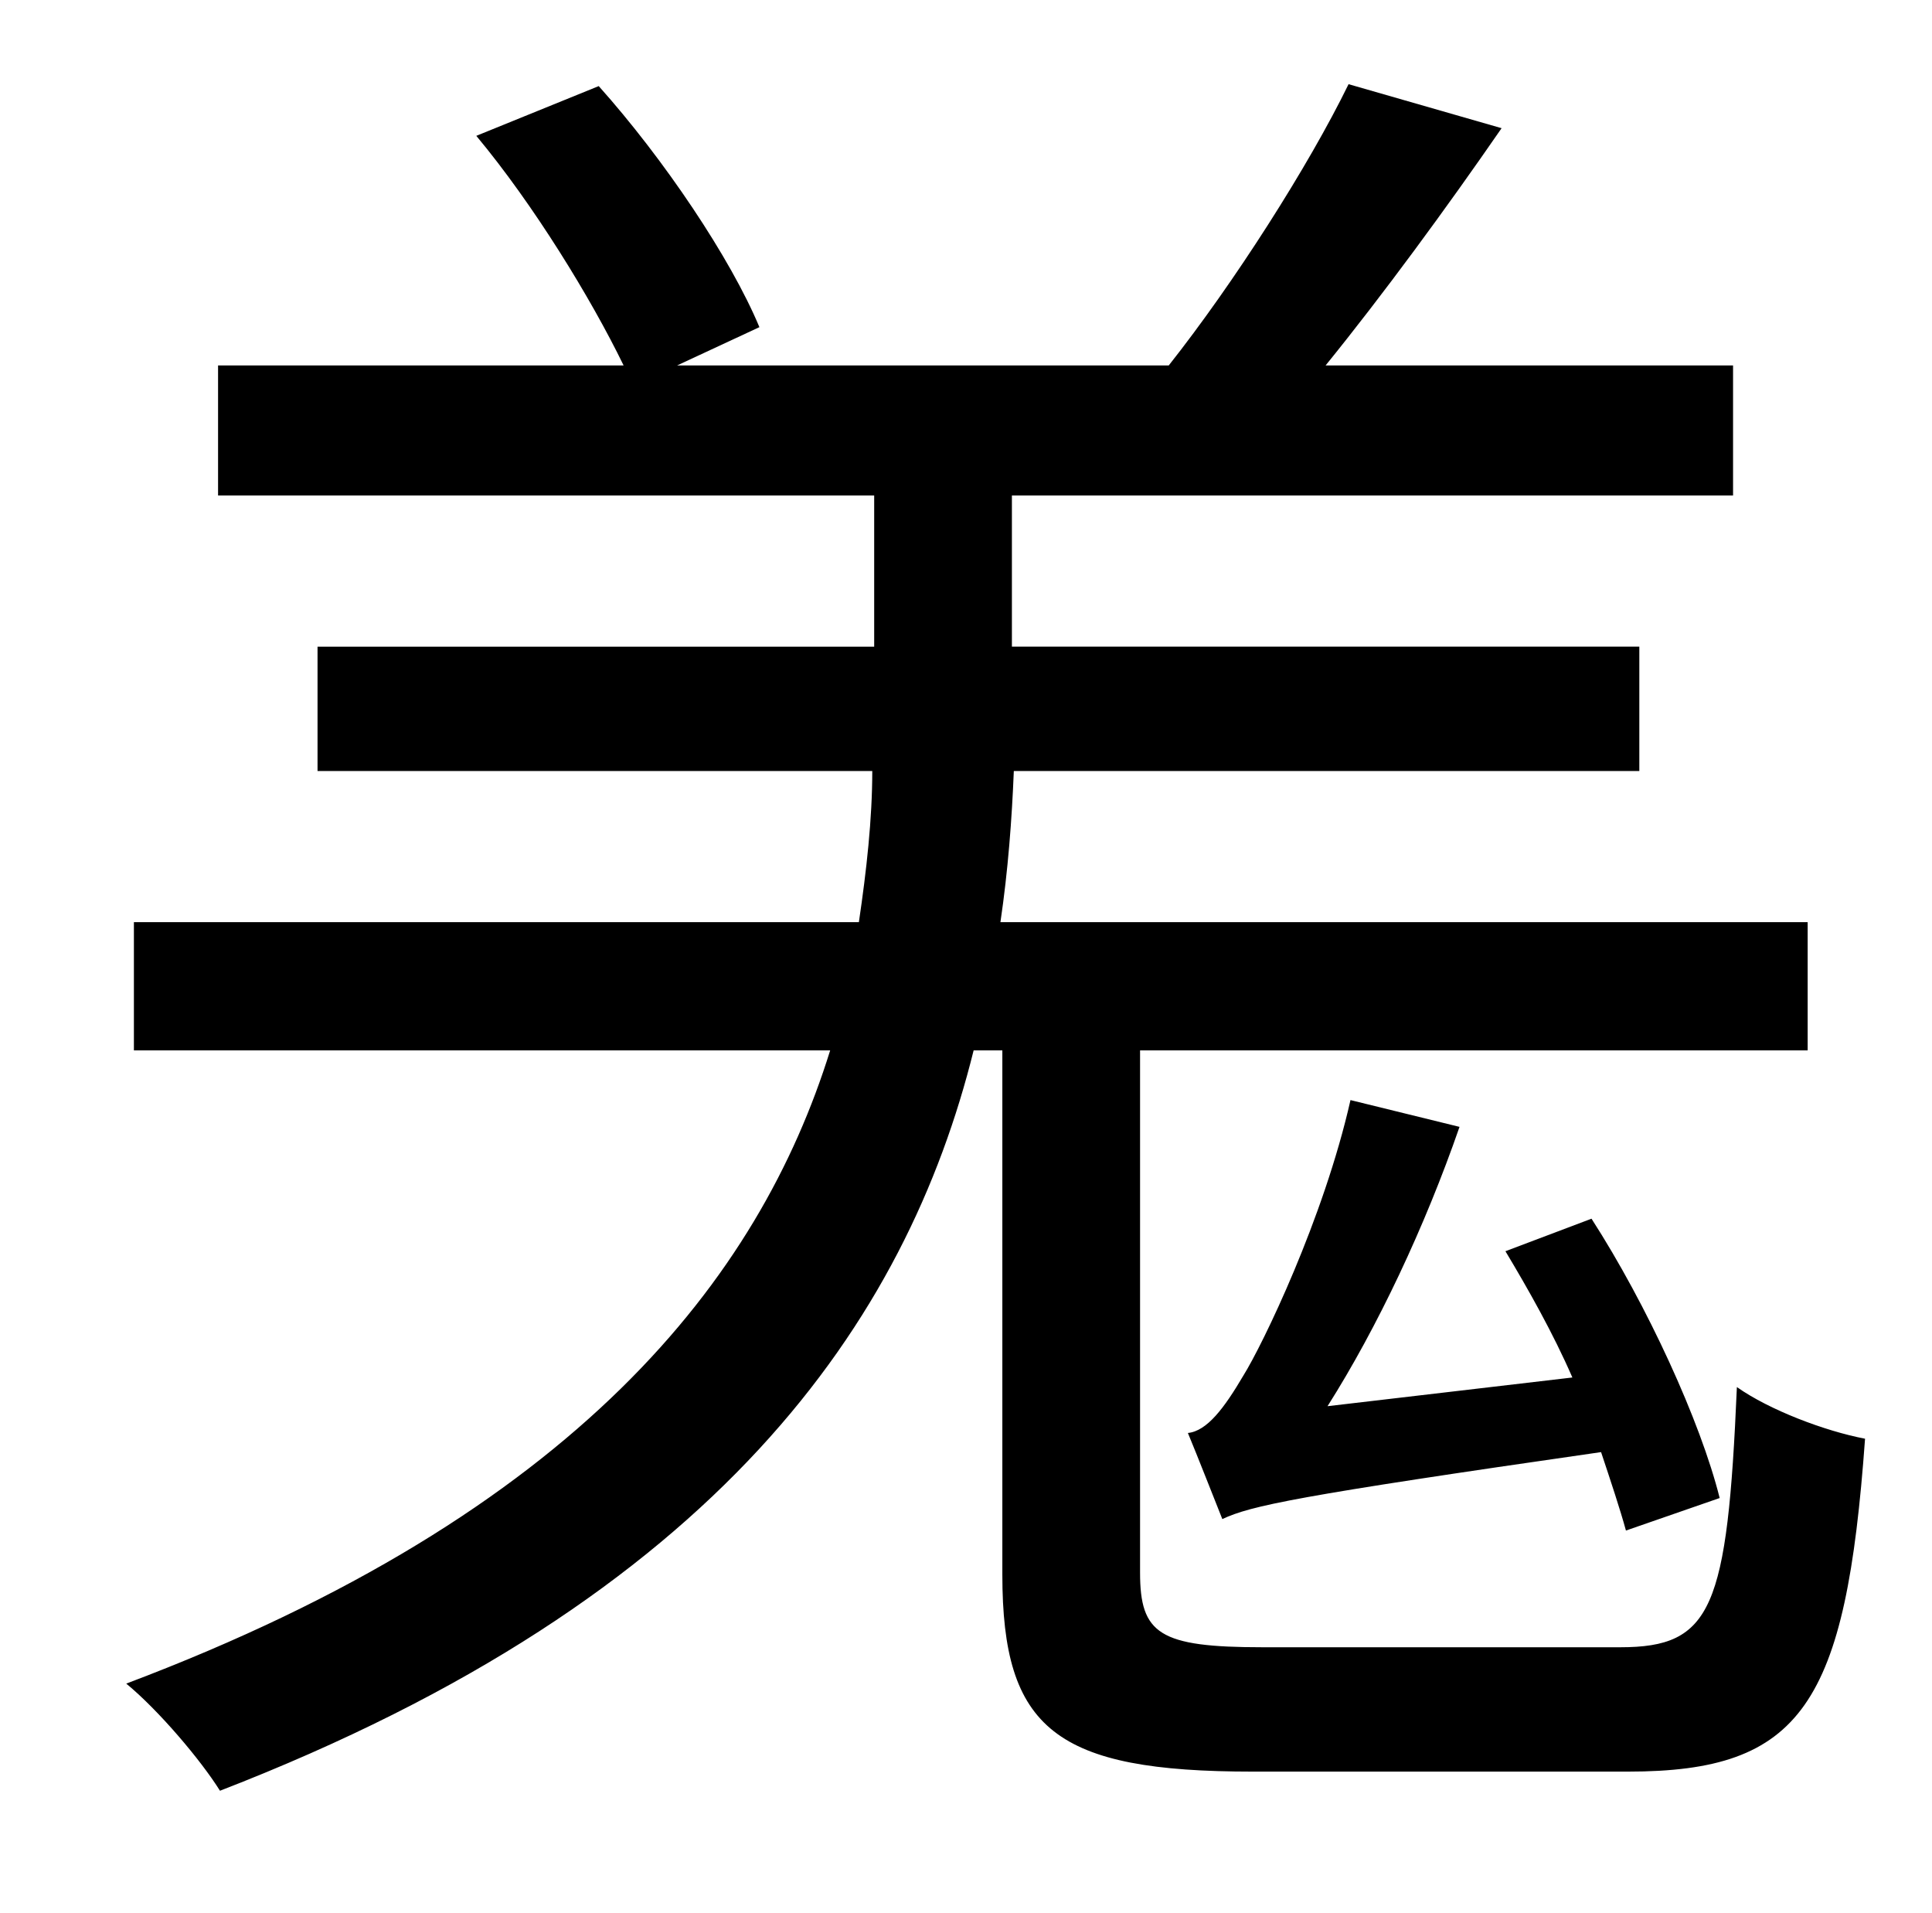 <?xml version="1.0" standalone="no"?>
<!DOCTYPE svg PUBLIC "-//W3C//DTD SVG 1.1//EN" "http://www.w3.org/Graphics/SVG/1.1/DTD/svg11.dtd" >
<svg xmlns="http://www.w3.org/2000/svg" xmlns:xlink="http://www.w3.org/1999/xlink" version="1.1" viewBox="-10 0 1010 1000">
   <path fill="currentColor"
d="M650 861h187c48 0 56 -20 61 -136c17 12 46 23 67 27c-10 139 -33 174 -124 174h-196c-103 0 -131 -22 -131 -103v-274h-15c-35 141 -133 286 -394 387c-10 -16 -32 -42 -49 -56c236 -89 331 -212 368 -331h-364v-67h379c4 -27 7 -54 7 -79h-290v-65h291v-79h-343v-68
h212c-17 -35 -47 -84 -77 -120l64 -26c34 38 69 90 84 126l-43 20h257c34 -43 73 -104 94 -147l80 23c-29 42 -62 87 -92 124h213v68h-377v79h328v65h-327c-1 25 -3 52 -7 79h422v67h-349v273c0 32 10 39 64 39zM696 575l57 14c-18 52 -43 105 -69 146l128 -15
c-10 -23 -23 -46 -35 -66l45 -17c29 45 57 106 67 146l-49 17c-3 -11 -8 -26 -13 -41c-160 23 -183 28 -198 35c-4 -10 -13 -33 -18 -45c10 -1 19 -13 29 -30c10 -16 42 -82 56 -144z" />
</svg>
